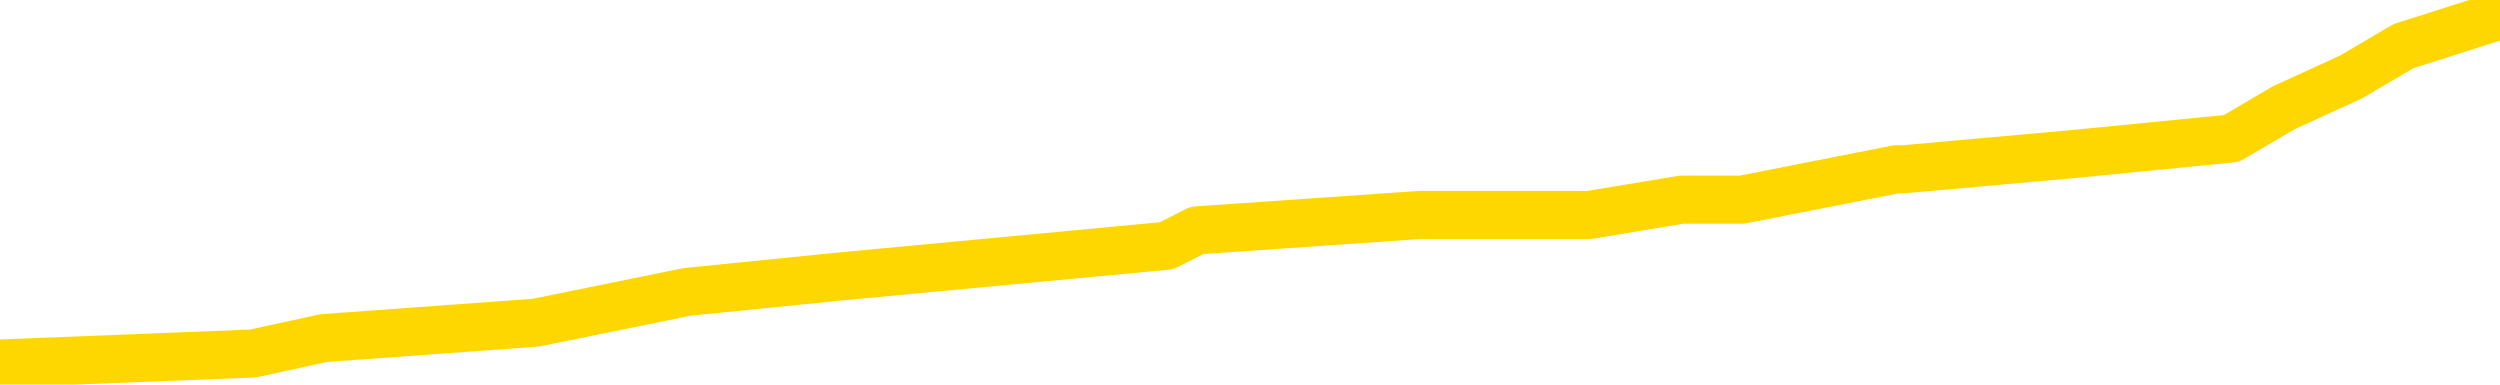 <svg xmlns="http://www.w3.org/2000/svg" version="1.1" viewBox="0 0 6500 1000">
	<path fill="none" stroke="gold" stroke-width="125" stroke-linecap="round" stroke-linejoin="round" d="M0 3077  L-42483 3077 L-42299 3037 L-41809 2958 L-41515 2918 L-41204 2838 L-40970 2798 L-40916 2718 L-40857 2638 L-40704 2598 L-40663 2518 L-40531 2478 L-40238 2438 L-39698 2438 L-39087 2398 L-39039 2398 L-38399 2358 L-38366 2358 L-37840 2358 L-37708 2318 L-37318 2238 L-36989 2158 L-36872 2078 L-36661 1998 L-35944 1998 L-35374 1958 L-35267 1958 L-35092 1918 L-34871 1838 L-34470 1798 L-34444 1719 L-33516 1639 L-33428 1559 L-33346 1479 L-33276 1399 L-32979 1359 L-32827 1279 L-30937 1319 L-30836 1319 L-30573 1319 L-30280 1359 L-30138 1279 L-29890 1279 L-29854 1239 L-29696 1199 L-29232 1119 L-28979 1079 L-28767 999 L-28515 959 L-28167 919 L-27239 839 L-27146 759 L-26735 719 L-25564 639 L-24375 599 L-24283 519 L-24255 440 L-23989 360 L-23690 280 L-23561 200 L-23524 120 L-22709 120 L-22325 160 L-21265 200 L-21204 200 L-20939 999 L-20467 1758 L-20275 2518 L-20011 3277 L-19674 3237 L-19539 3197 L-19083 3157 L-18340 3117 L-18323 3077 L-18157 2998 L-18089 2998 L-17573 2958 L-16544 2958 L-16348 2918 L-15860 2878 L-15498 2838 L-15089 2838 L-14703 2878 L-13000 2878 L-12902 2878 L-12830 2878 L-12769 2878 L-12584 2838 L-12248 2838 L-11607 2798 L-11530 2758 L-11469 2758 L-11282 2718 L-11203 2718 L-11026 2678 L-11007 2638 L-10777 2638 L-10389 2598 L-9500 2598 L-9461 2558 L-9373 2518 L-9345 2438 L-8337 2398 L-8187 2318 L-8163 2278 L-8030 2238 L-7990 2198 L-6732 2158 L-6674 2158 L-6135 2118 L-6082 2118 L-6035 2118 L-5640 2078 L-5501 2038 L-5301 1998 L-5154 1998 L-4989 1998 L-4713 2038 L-4354 2038 L-3802 1998 L-3157 1958 L-2898 1878 L-2744 1838 L-2343 1798 L-2303 1758 L-2182 1719 L-2121 1758 L-2107 1758 L-2013 1758 L-1720 1719 L-1568 1559 L-1238 1479 L-1160 1399 L-1084 1359 L-858 1239 L-791 1159 L-563 1079 L-511 999 L-346 959 L658 919 L842 879 L1393 839 L1786 759 L2183 719 L3033 639 L3112 599 L3690 559 L4132 559 L4373 519 L4530 519 L4931 440 L4951 440 L5396 400 L5802 360 L5938 280 L6113 200 L6249 120 L6500 40" />
</svg>
